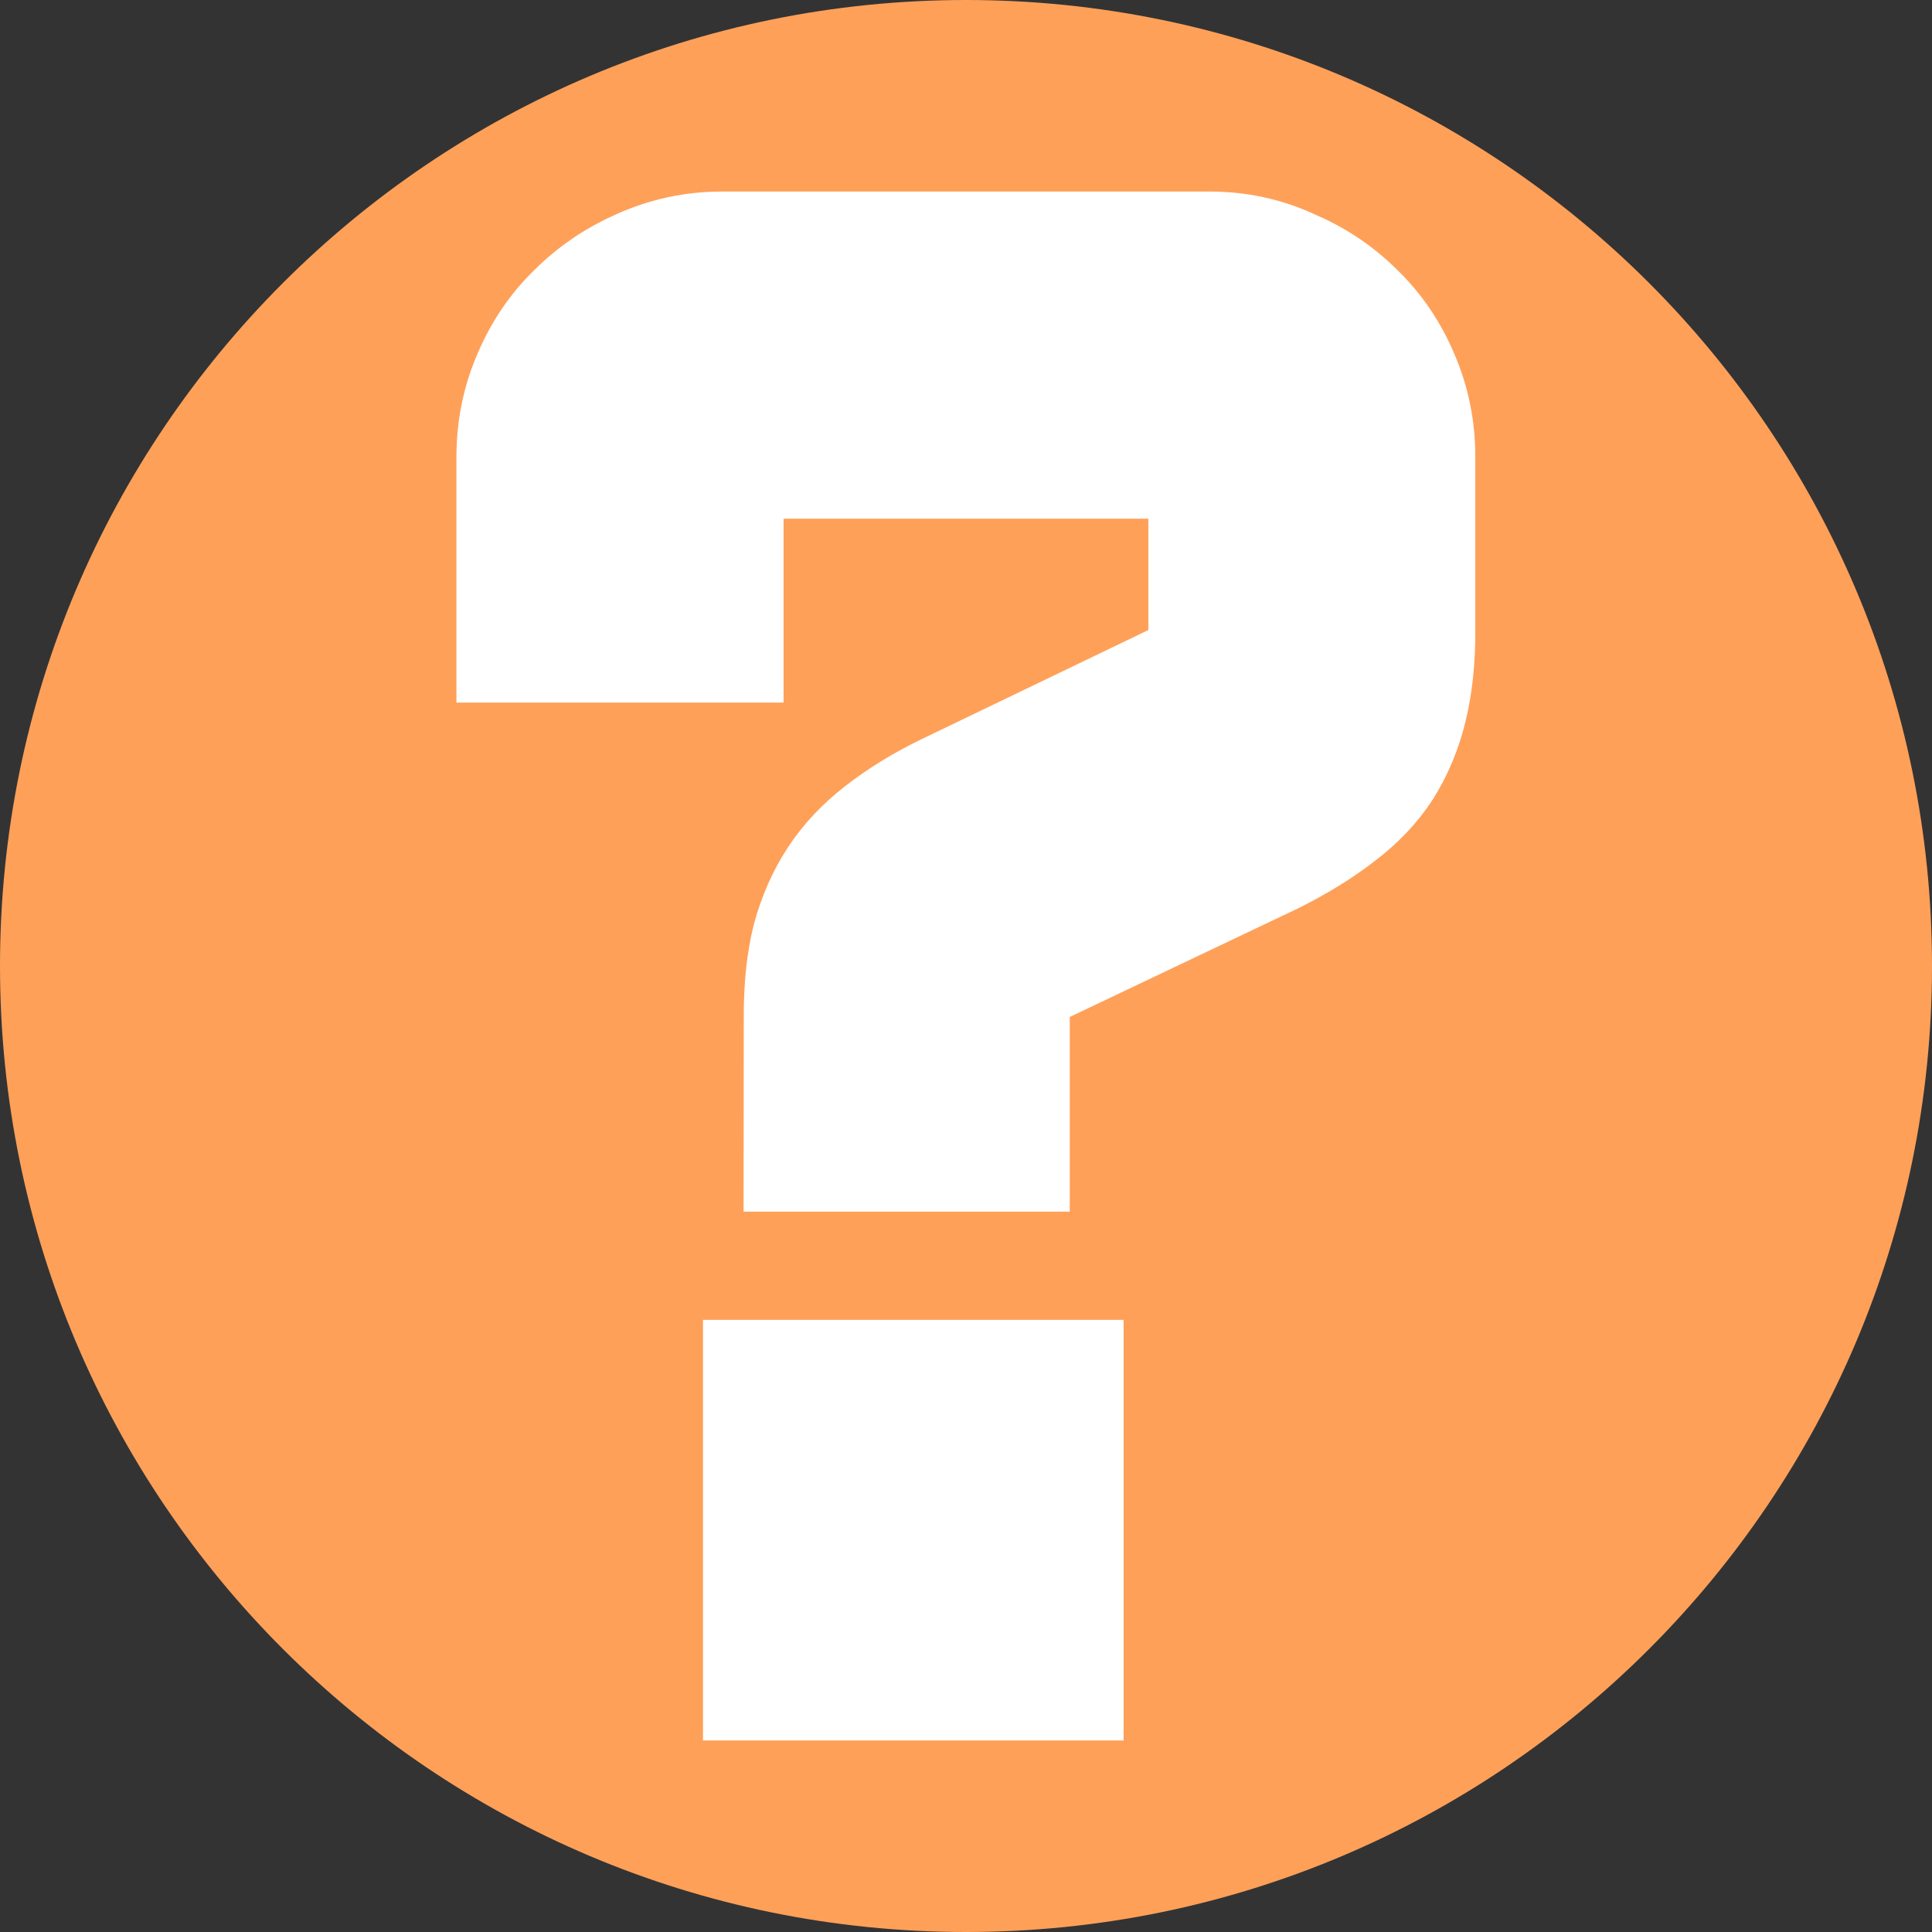 <svg version="1.1" xmlns="http://www.w3.org/2000/svg" xmlns:xlink="http://www.w3.org/1999/xlink" width="23.5" height="23.5" viewBox="0,0,23.5,23.5"><rect x="0" y="0" width="23.5" height="23.5" fill="#333333" stroke="none"/><g transform="translate(-228.25,-168.25)"><g data-paper-data="{&quot;isPaintingLayer&quot;:true}" fill-rule="nonzero" stroke="#ffffff" stroke-linecap="butt" stroke-linejoin="miter" stroke-miterlimit="10" stroke-dasharray="" stroke-dashoffset="0" style="mix-blend-mode: normal"><path d="M228.25,180c0,-6.489 5.261,-11.75 11.75,-11.75c6.489,0 11.75,5.261 11.75,11.75c0,6.489 -5.261,11.75 -11.75,11.75c-6.489,0 -11.75,-5.261 -11.75,-11.75z" fill="#ffa059" stroke-width="0"/><path d="M238.047,180.593c0,-0.339 0.032,-0.641 0.097,-0.907c0.073,-0.266 0.177,-0.504 0.314,-0.713c0.137,-0.21 0.314,-0.399 0.532,-0.568c0.226,-0.177 0.488,-0.339 0.786,-0.484l3.192,-1.536v-2.576h-5.937v2.237h-2.479v-2.237c0,-0.339 0.064,-0.657 0.193,-0.955c0.129,-0.306 0.306,-0.568 0.532,-0.786c0.226,-0.226 0.488,-0.403 0.786,-0.532c0.306,-0.137 0.629,-0.206 0.967,-0.206h5.937c0.339,0 0.657,0.069 0.955,0.206c0.306,0.129 0.572,0.306 0.798,0.532c0.226,0.218 0.403,0.48 0.532,0.786c0.129,0.298 0.193,0.617 0.193,0.955v2.128c0,0.339 -0.032,0.641 -0.097,0.907c-0.064,0.266 -0.165,0.508 -0.302,0.726c-0.137,0.21 -0.318,0.399 -0.544,0.568c-0.218,0.169 -0.48,0.331 -0.786,0.484l-3.204,1.524v2.092h-2.467zM237.551,185.054h3.616v3.616h-3.616z" fill="#ffffff" stroke-width="1.5"/></g></g></svg>